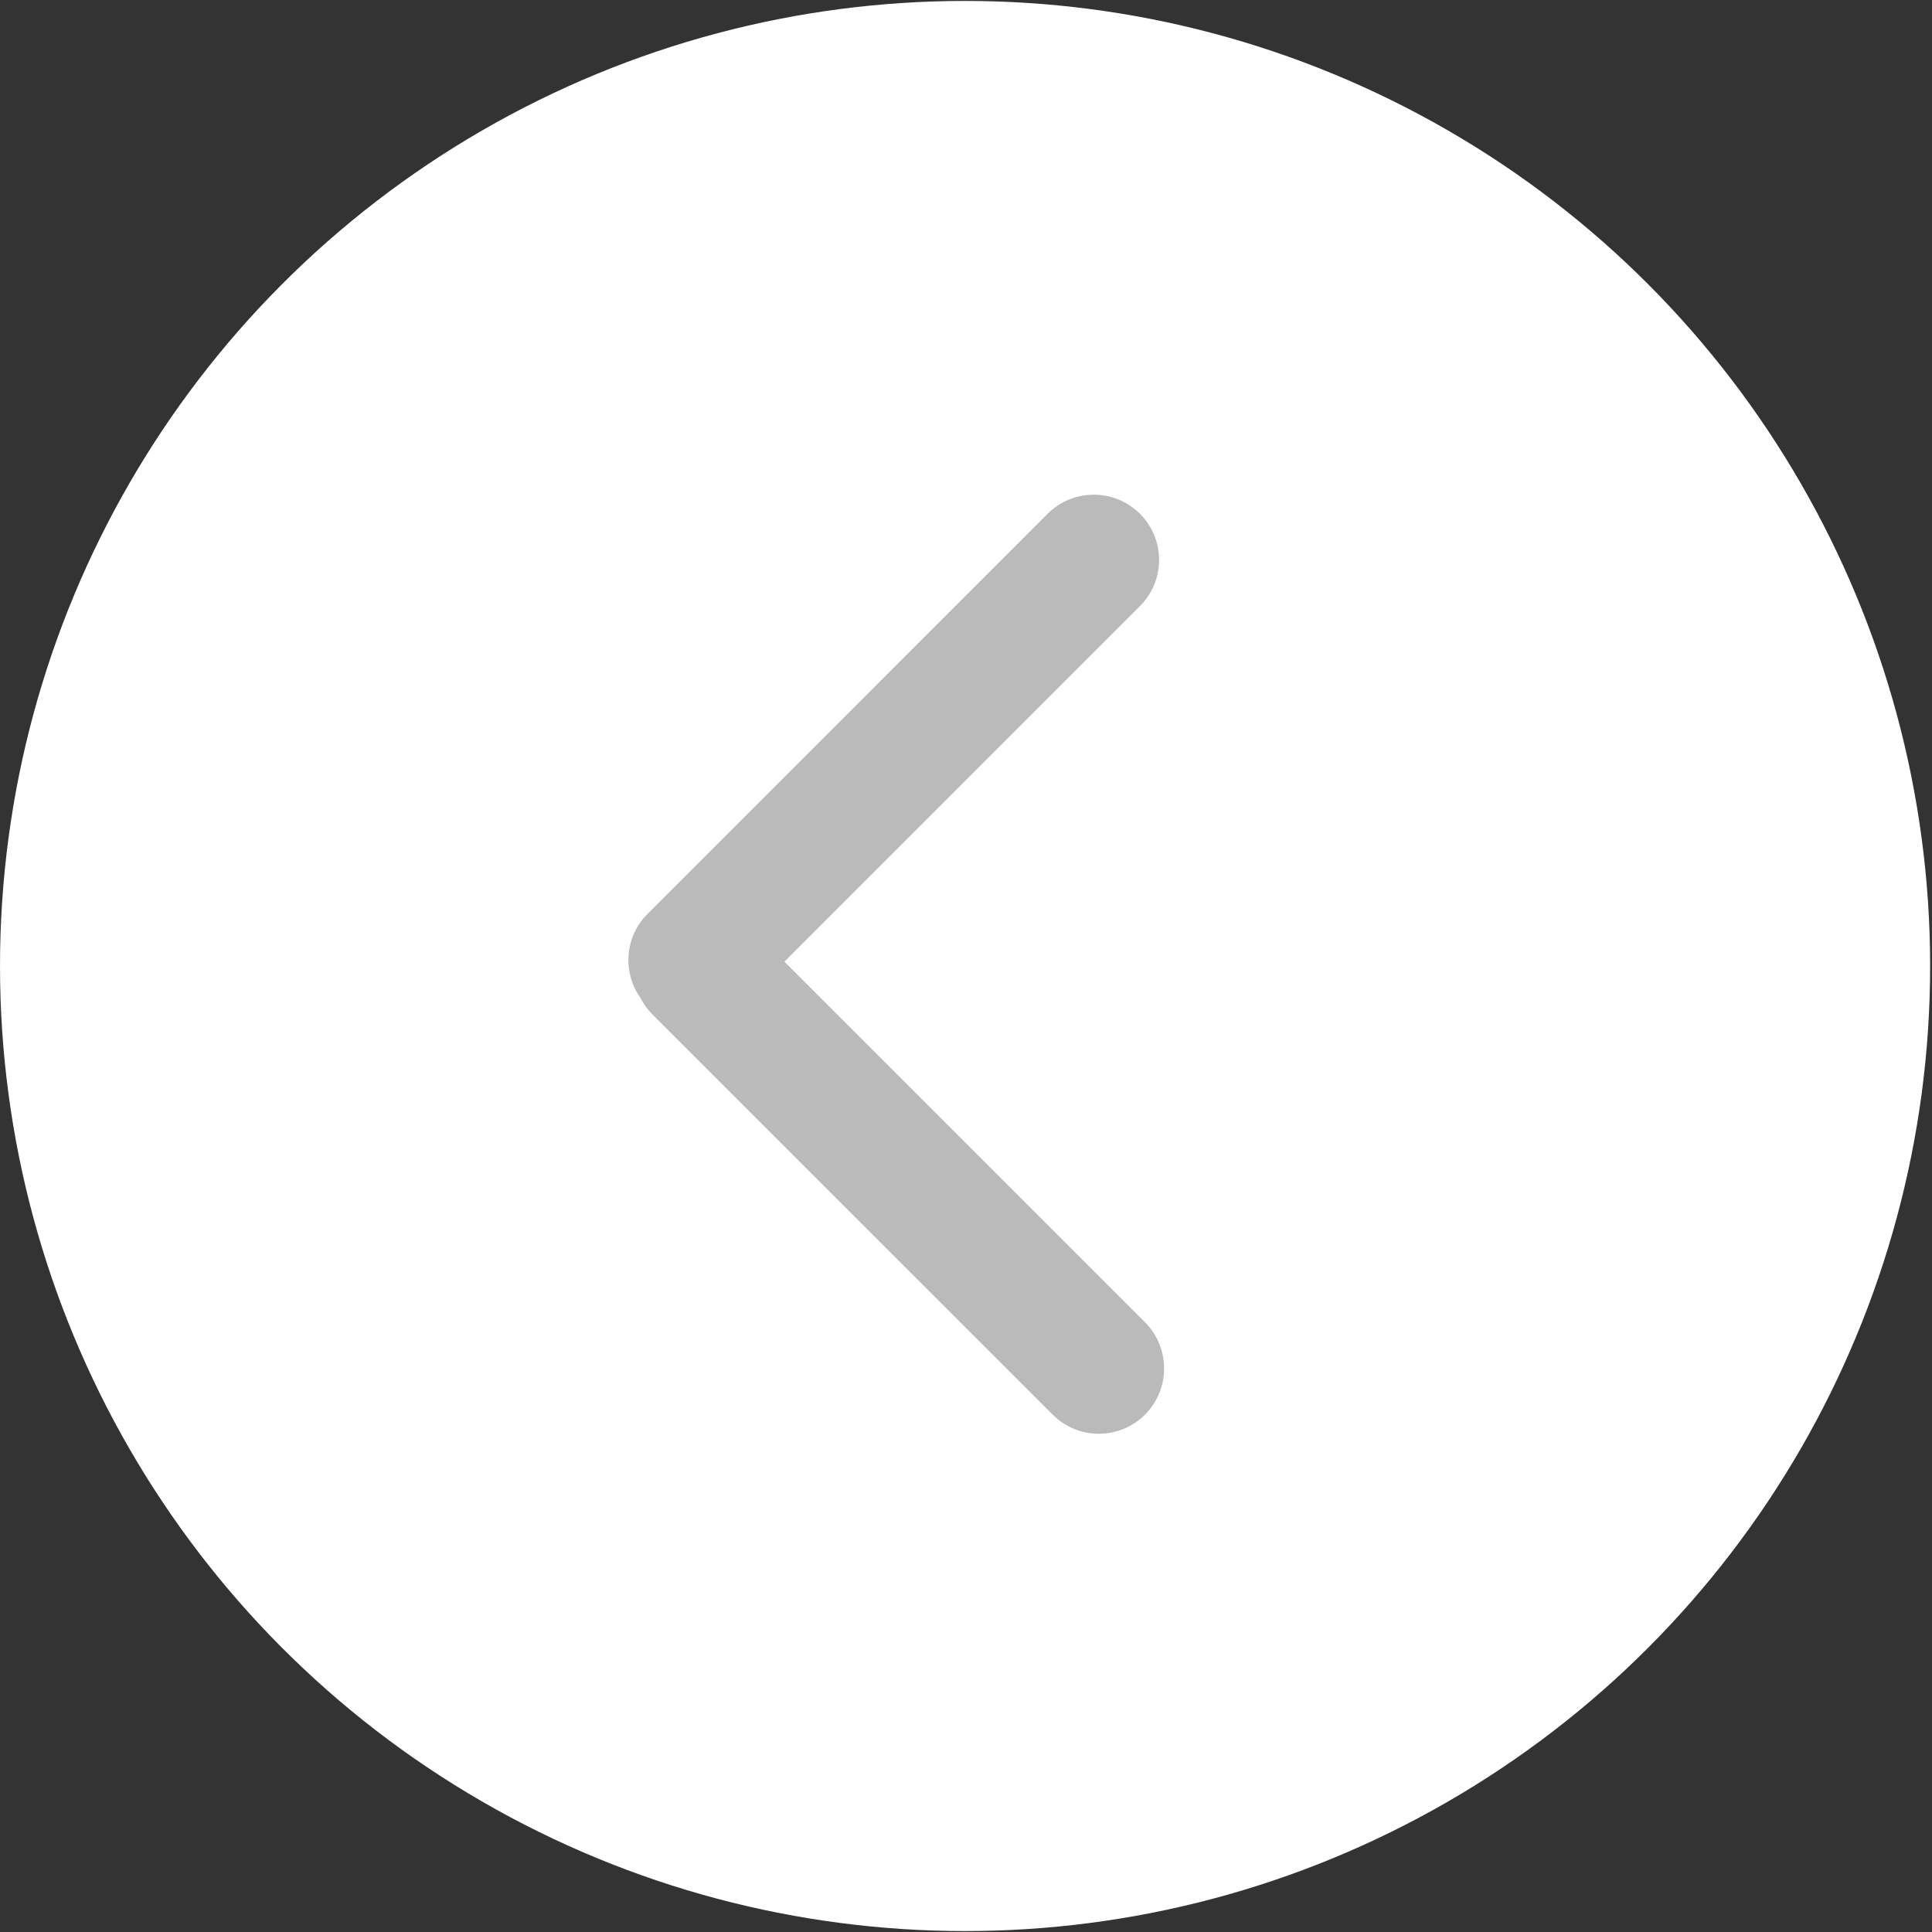 <svg width="29" height="29" viewBox="0 0 29 29" fill="none" xmlns="http://www.w3.org/2000/svg">
<rect x="0" y="0" width="29" height="29" fill="#333333" stroke="none"/>
<circle cx="14.486" cy="14.5" r="14.486" fill="white"/>
<path fill-rule="evenodd" clip-rule="evenodd" d="M17.111 7.712C17.494 8.095 17.494 8.715 17.111 9.098L11.774 14.435L17.187 19.848C17.569 20.231 17.569 20.852 17.187 21.234C16.804 21.617 16.183 21.617 15.801 21.234L9.795 15.229C9.72 15.153 9.659 15.069 9.613 14.978C9.341 14.595 9.376 14.061 9.72 13.718L15.725 7.712C16.108 7.33 16.728 7.33 17.111 7.712Z" fill="#BABABA"/>
</svg>
